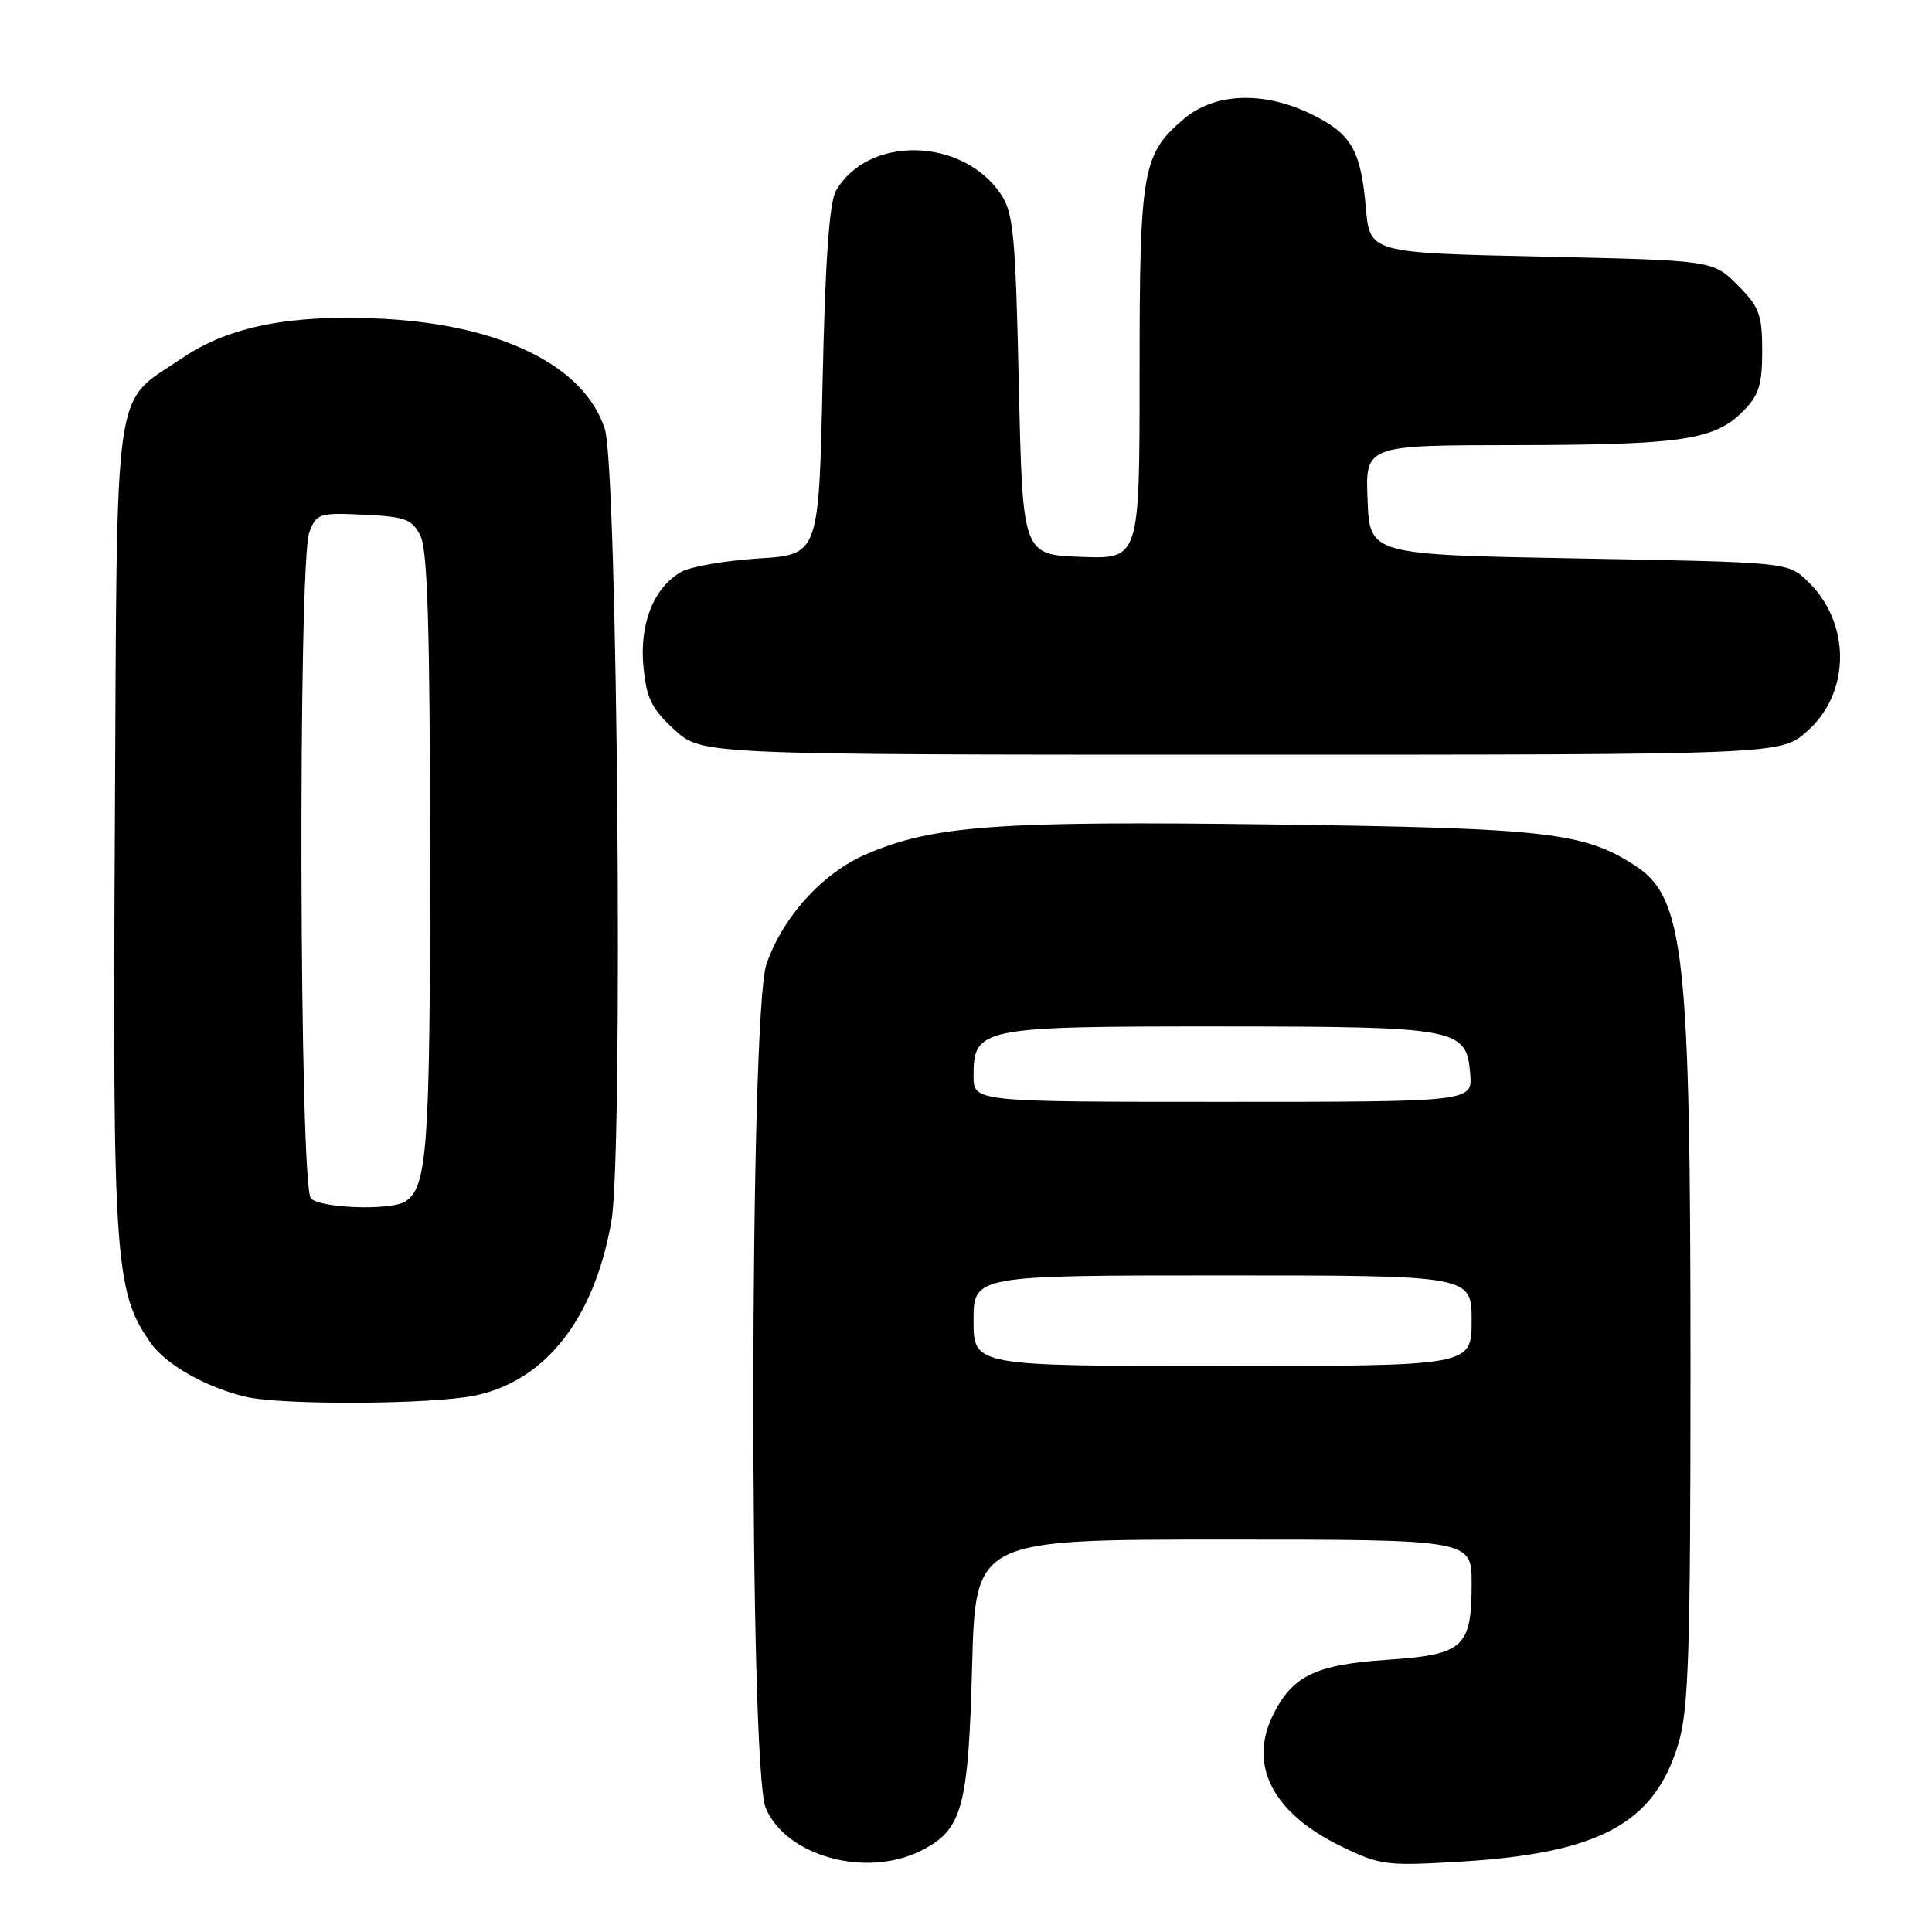 <?xml version="1.0" encoding="UTF-8" standalone="no"?>
<!DOCTYPE svg PUBLIC "-//W3C//DTD SVG 1.1//EN" "http://www.w3.org/Graphics/SVG/1.1/DTD/svg11.dtd" >
<svg xmlns="http://www.w3.org/2000/svg" xmlns:xlink="http://www.w3.org/1999/xlink" version="1.1" viewBox="0 0 256 256">
 <g >
 <path fill="currentColor"
d=" M 122.00 245.25 C 127.51 242.49 128.31 239.62 128.81 220.75 C 129.26 204.00 129.26 204.00 162.13 204.00 C 195.00 204.00 195.00 204.00 195.00 209.81 C 195.00 218.30 193.96 219.25 183.83 219.93 C 174.16 220.58 171.14 222.09 168.56 227.51 C 165.47 234.03 168.76 240.27 177.59 244.59 C 182.84 247.16 183.64 247.26 193.31 246.69 C 211.90 245.60 219.25 241.64 222.40 231.02 C 223.76 226.44 224.00 218.95 224.00 180.76 C 224.00 126.40 223.18 118.97 216.72 114.74 C 209.94 110.29 205.01 109.73 168.92 109.25 C 132.11 108.76 123.64 109.38 114.82 113.17 C 108.97 115.69 103.70 121.50 101.55 127.79 C 99.30 134.41 99.22 234.19 101.46 239.56 C 104.13 245.95 114.73 248.88 122.00 245.25 Z  M 63.03 184.90 C 72.37 182.90 78.78 174.65 81.02 161.78 C 82.59 152.81 81.83 62.01 80.14 56.83 C 77.44 48.50 66.48 43.06 50.74 42.24 C 38.65 41.61 30.36 43.23 24.19 47.42 C 14.84 53.76 15.54 48.94 15.22 109.67 C 14.91 166.94 15.22 171.28 19.99 177.98 C 22.02 180.84 27.24 183.80 32.50 185.07 C 37.26 186.22 57.40 186.11 63.03 184.90 Z  M 239.43 96.92 C 245.27 91.80 245.28 82.43 239.44 76.94 C 236.85 74.50 236.82 74.50 209.17 74.00 C 181.50 73.50 181.50 73.50 181.21 66.25 C 180.91 59.00 180.91 59.00 200.71 58.98 C 222.78 58.95 227.15 58.31 230.91 54.55 C 233.06 52.39 233.50 51.04 233.50 46.50 C 233.50 41.67 233.12 40.66 230.23 37.77 C 226.97 34.50 226.97 34.50 204.23 34.00 C 181.50 33.50 181.50 33.50 180.98 27.50 C 180.31 19.84 179.04 17.68 173.70 15.10 C 167.43 12.06 161.00 12.29 156.94 15.70 C 151.35 20.40 151.00 22.42 151.00 49.51 C 151.00 74.08 151.00 74.08 143.25 73.79 C 135.50 73.50 135.50 73.50 135.00 51.00 C 134.56 31.06 134.28 28.18 132.60 25.70 C 127.49 18.16 114.97 17.93 110.76 25.30 C 109.89 26.81 109.34 34.69 109.00 50.50 C 108.50 73.50 108.50 73.50 100.50 74.00 C 96.10 74.28 91.49 75.08 90.26 75.78 C 86.62 77.86 84.71 82.65 85.26 88.35 C 85.66 92.54 86.35 93.93 89.36 96.69 C 92.97 100.00 92.97 100.00 164.45 100.00 C 235.93 100.00 235.93 100.00 239.43 96.92 Z  M 129.00 175.00 C 129.00 169.00 129.00 169.00 162.00 169.00 C 195.00 169.00 195.00 169.00 195.00 175.00 C 195.00 181.00 195.00 181.00 162.00 181.00 C 129.00 181.00 129.00 181.00 129.00 175.00 Z  M 129.00 142.56 C 129.00 136.18 129.88 136.00 161.47 136.01 C 193.26 136.03 194.31 136.23 194.81 142.27 C 195.12 146.00 195.12 146.00 162.06 146.00 C 129.00 146.00 129.00 146.00 129.00 142.56 Z  M 41.20 158.80 C 39.66 157.26 39.47 74.52 40.99 70.52 C 41.94 68.04 42.30 67.92 48.22 68.20 C 53.72 68.46 54.60 68.79 55.71 71.00 C 56.66 72.88 56.97 83.28 56.99 113.18 C 57.00 152.20 56.63 157.34 53.69 159.21 C 51.79 160.42 42.51 160.11 41.20 158.80 Z "/>
</g>
</svg>